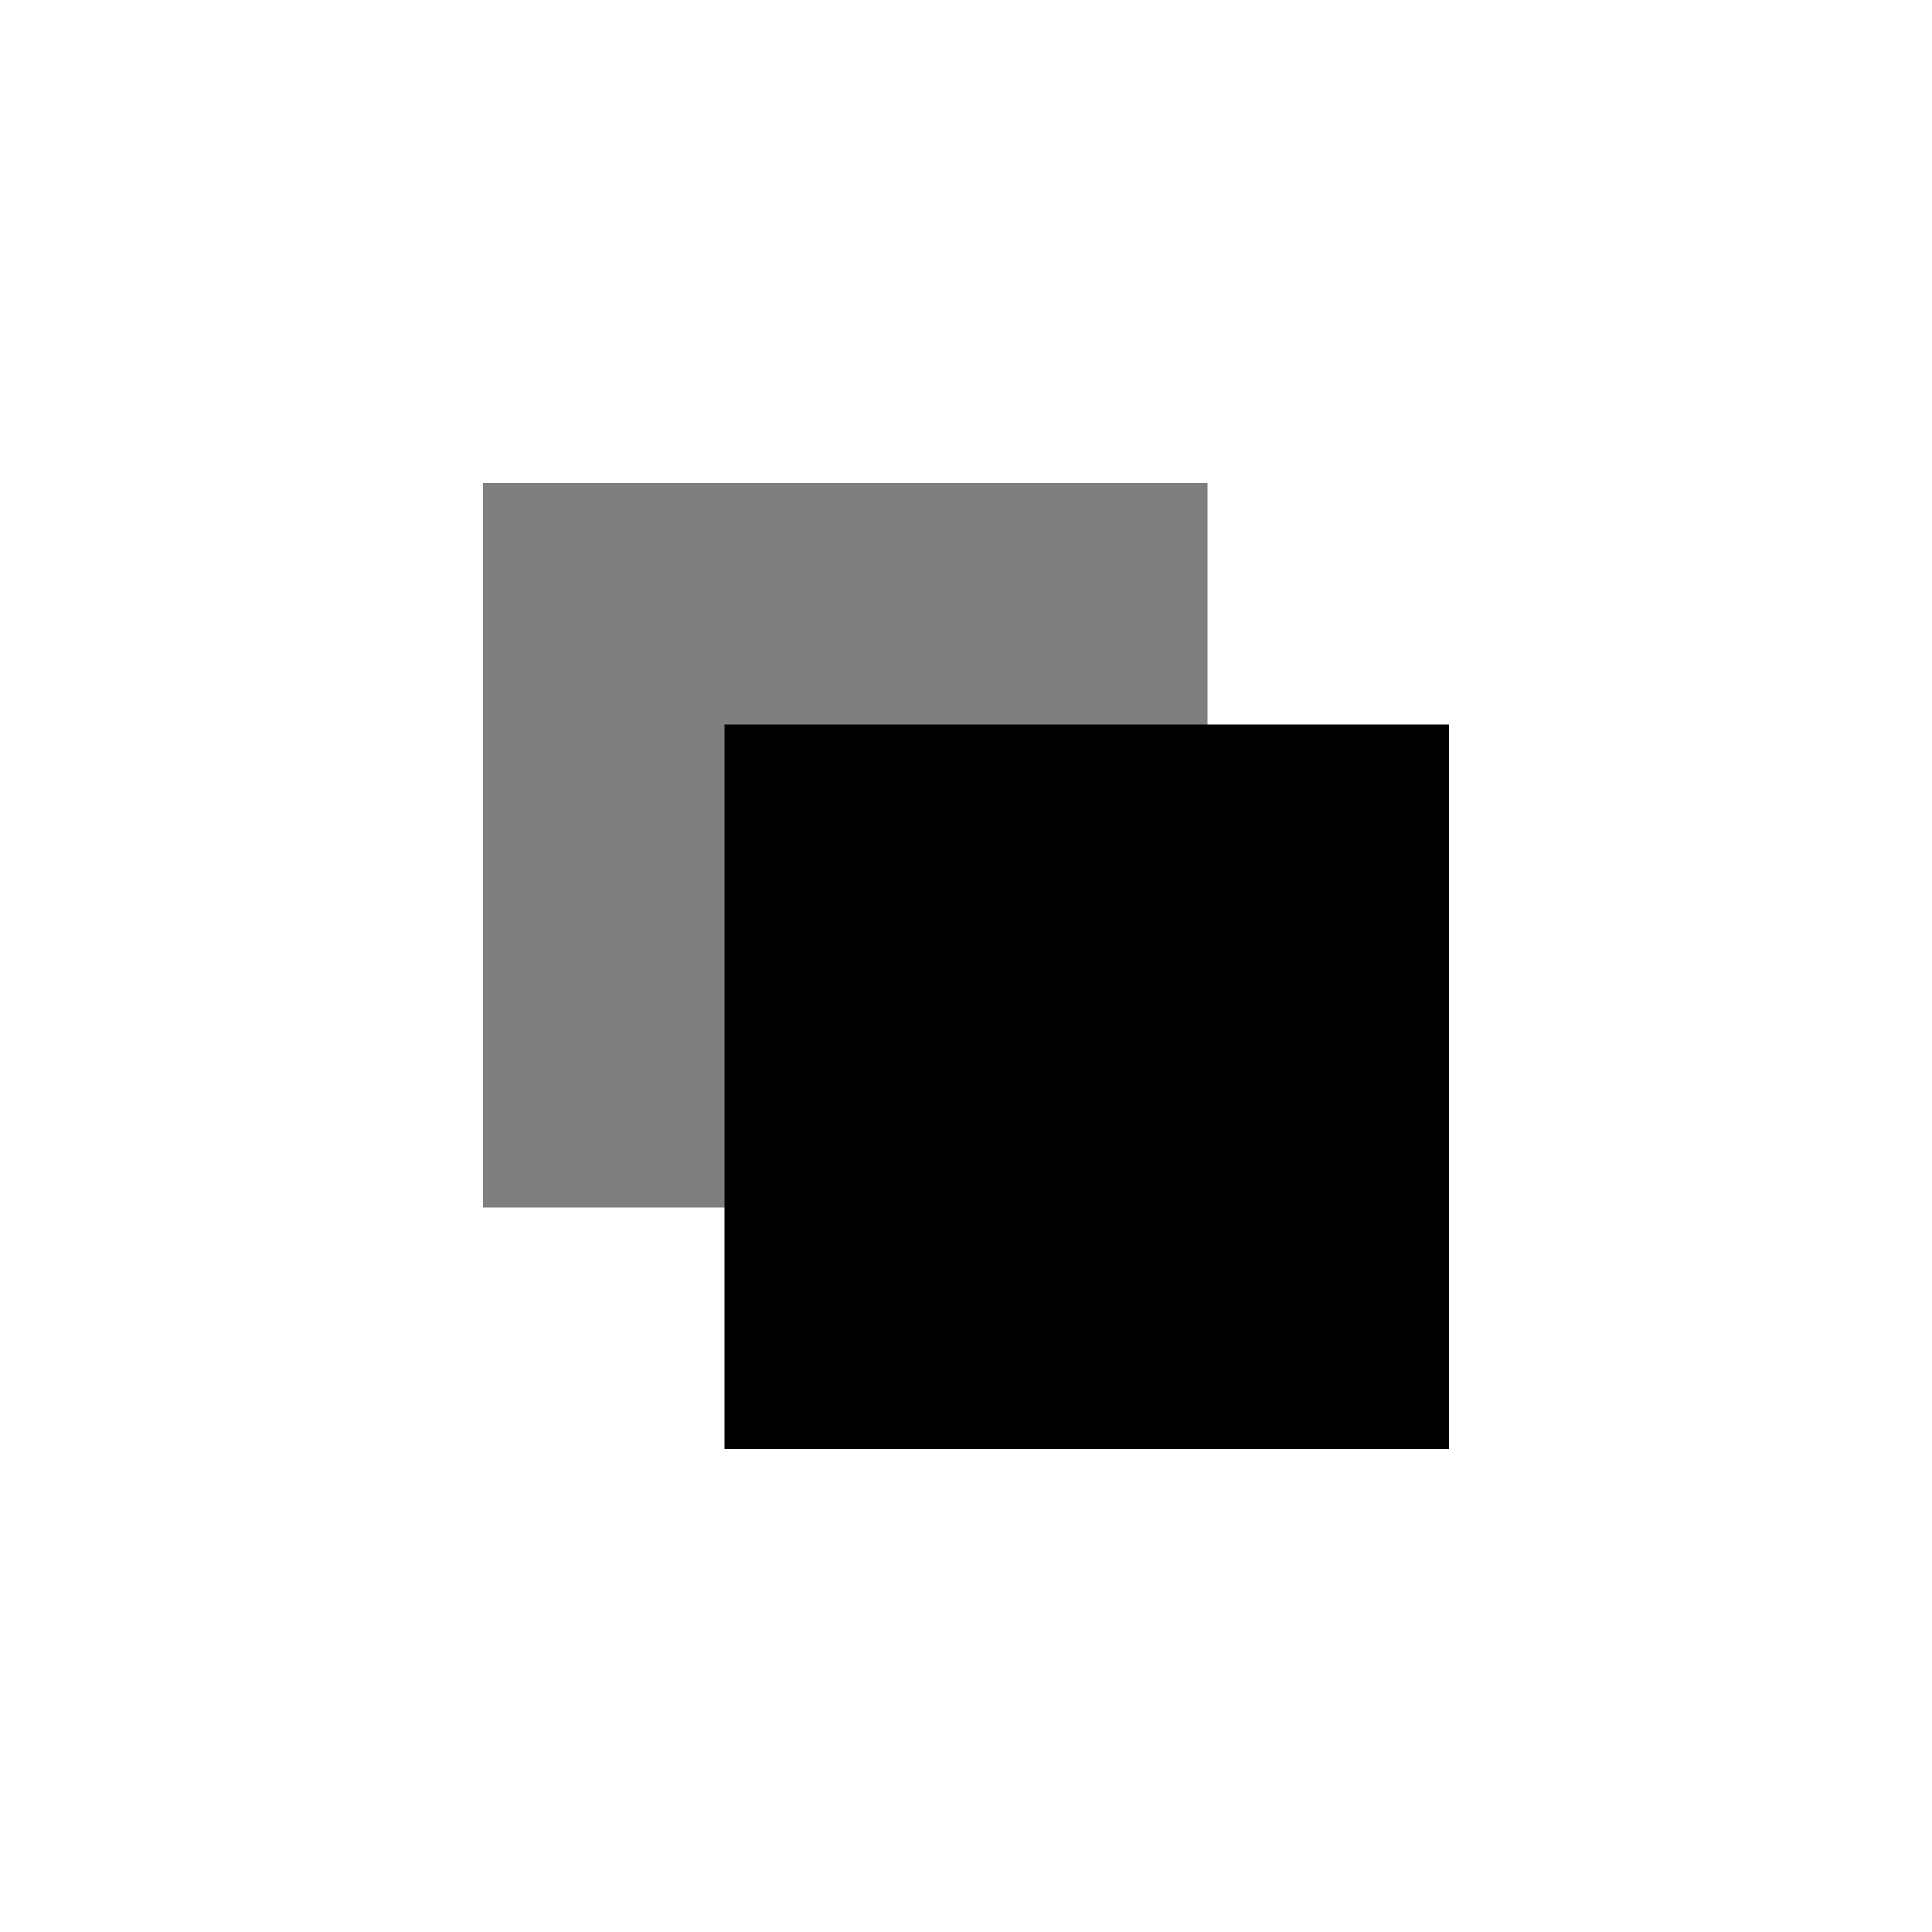 <svg viewBox="0 0 32 32" version="1.1" xmlns="http://www.w3.org/2000/svg">
	<g id="Common" stroke="none" stroke-width="1" fill="none" fill-rule="evenodd">
		<g id="Icons" transform="translate(-1, -1)">
			<g id="Rect" transform="translate(1, 1)">
				<rect id="RectangleOutline" x="0" y="0" width="32" height="32"></rect>
				<rect id="RectangleBack" fill-opacity="0.5" fill="currentColor" x="8" y="8" width="12" height="12"></rect>
				<rect id="RectangleFront" fill="currentColor" x="12" y="12" width="12" height="12"></rect>
			</g>
		</g>
	</g>
</svg>